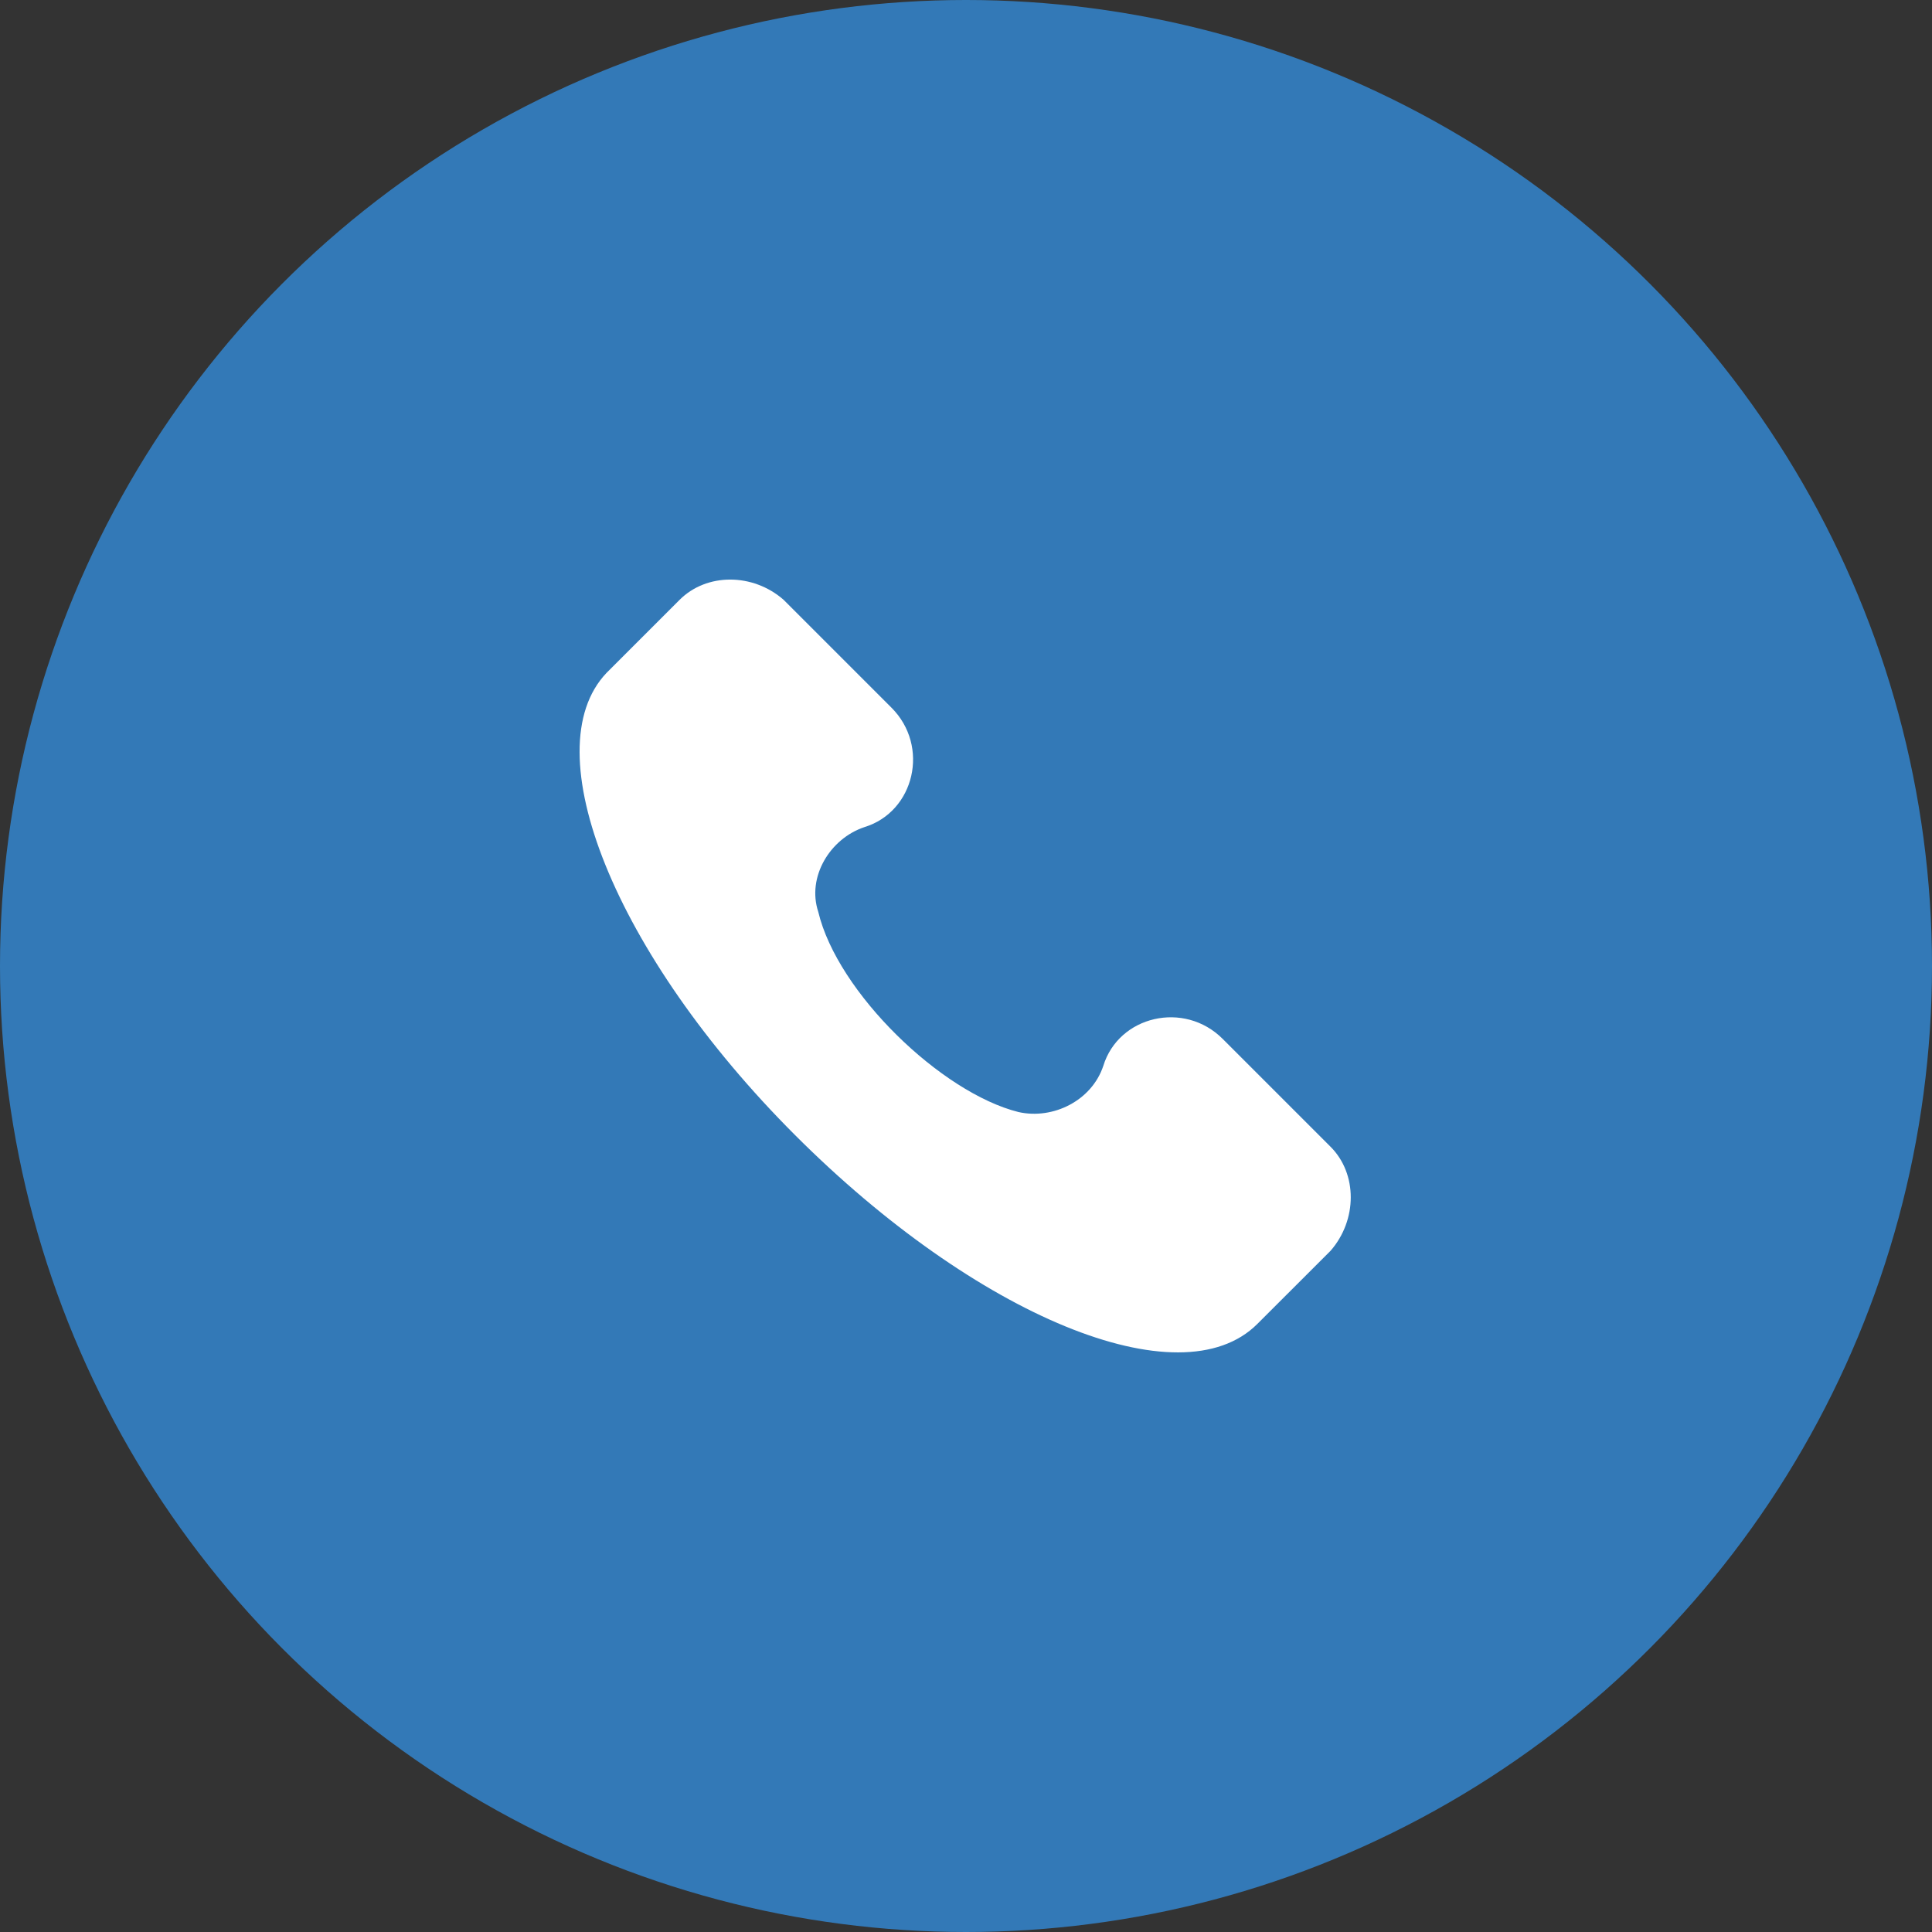 <svg width="30" height="30" viewBox="0 0 30 30" fill="none" xmlns="http://www.w3.org/2000/svg">
<rect x="0" y="0" width="30" height="30" fill="#333333" stroke="none"/>
<circle cx="15" cy="15" r="15" fill="#3379B7"/>
<path d="M20.661 17.807L18.986 16.132C18.388 15.534 17.371 15.773 17.132 16.551C16.953 17.089 16.355 17.388 15.816 17.268C14.62 16.97 13.005 15.414 12.706 14.159C12.527 13.62 12.886 13.022 13.424 12.843C14.201 12.604 14.441 11.587 13.843 10.989L12.168 9.314C11.69 8.895 10.972 8.895 10.553 9.314L9.417 10.45C8.28 11.646 9.536 14.816 12.347 17.627C15.158 20.438 18.328 21.754 19.524 20.558L20.661 19.422C21.079 18.943 21.079 18.225 20.661 17.807Z" fill="white"/>
</svg>
